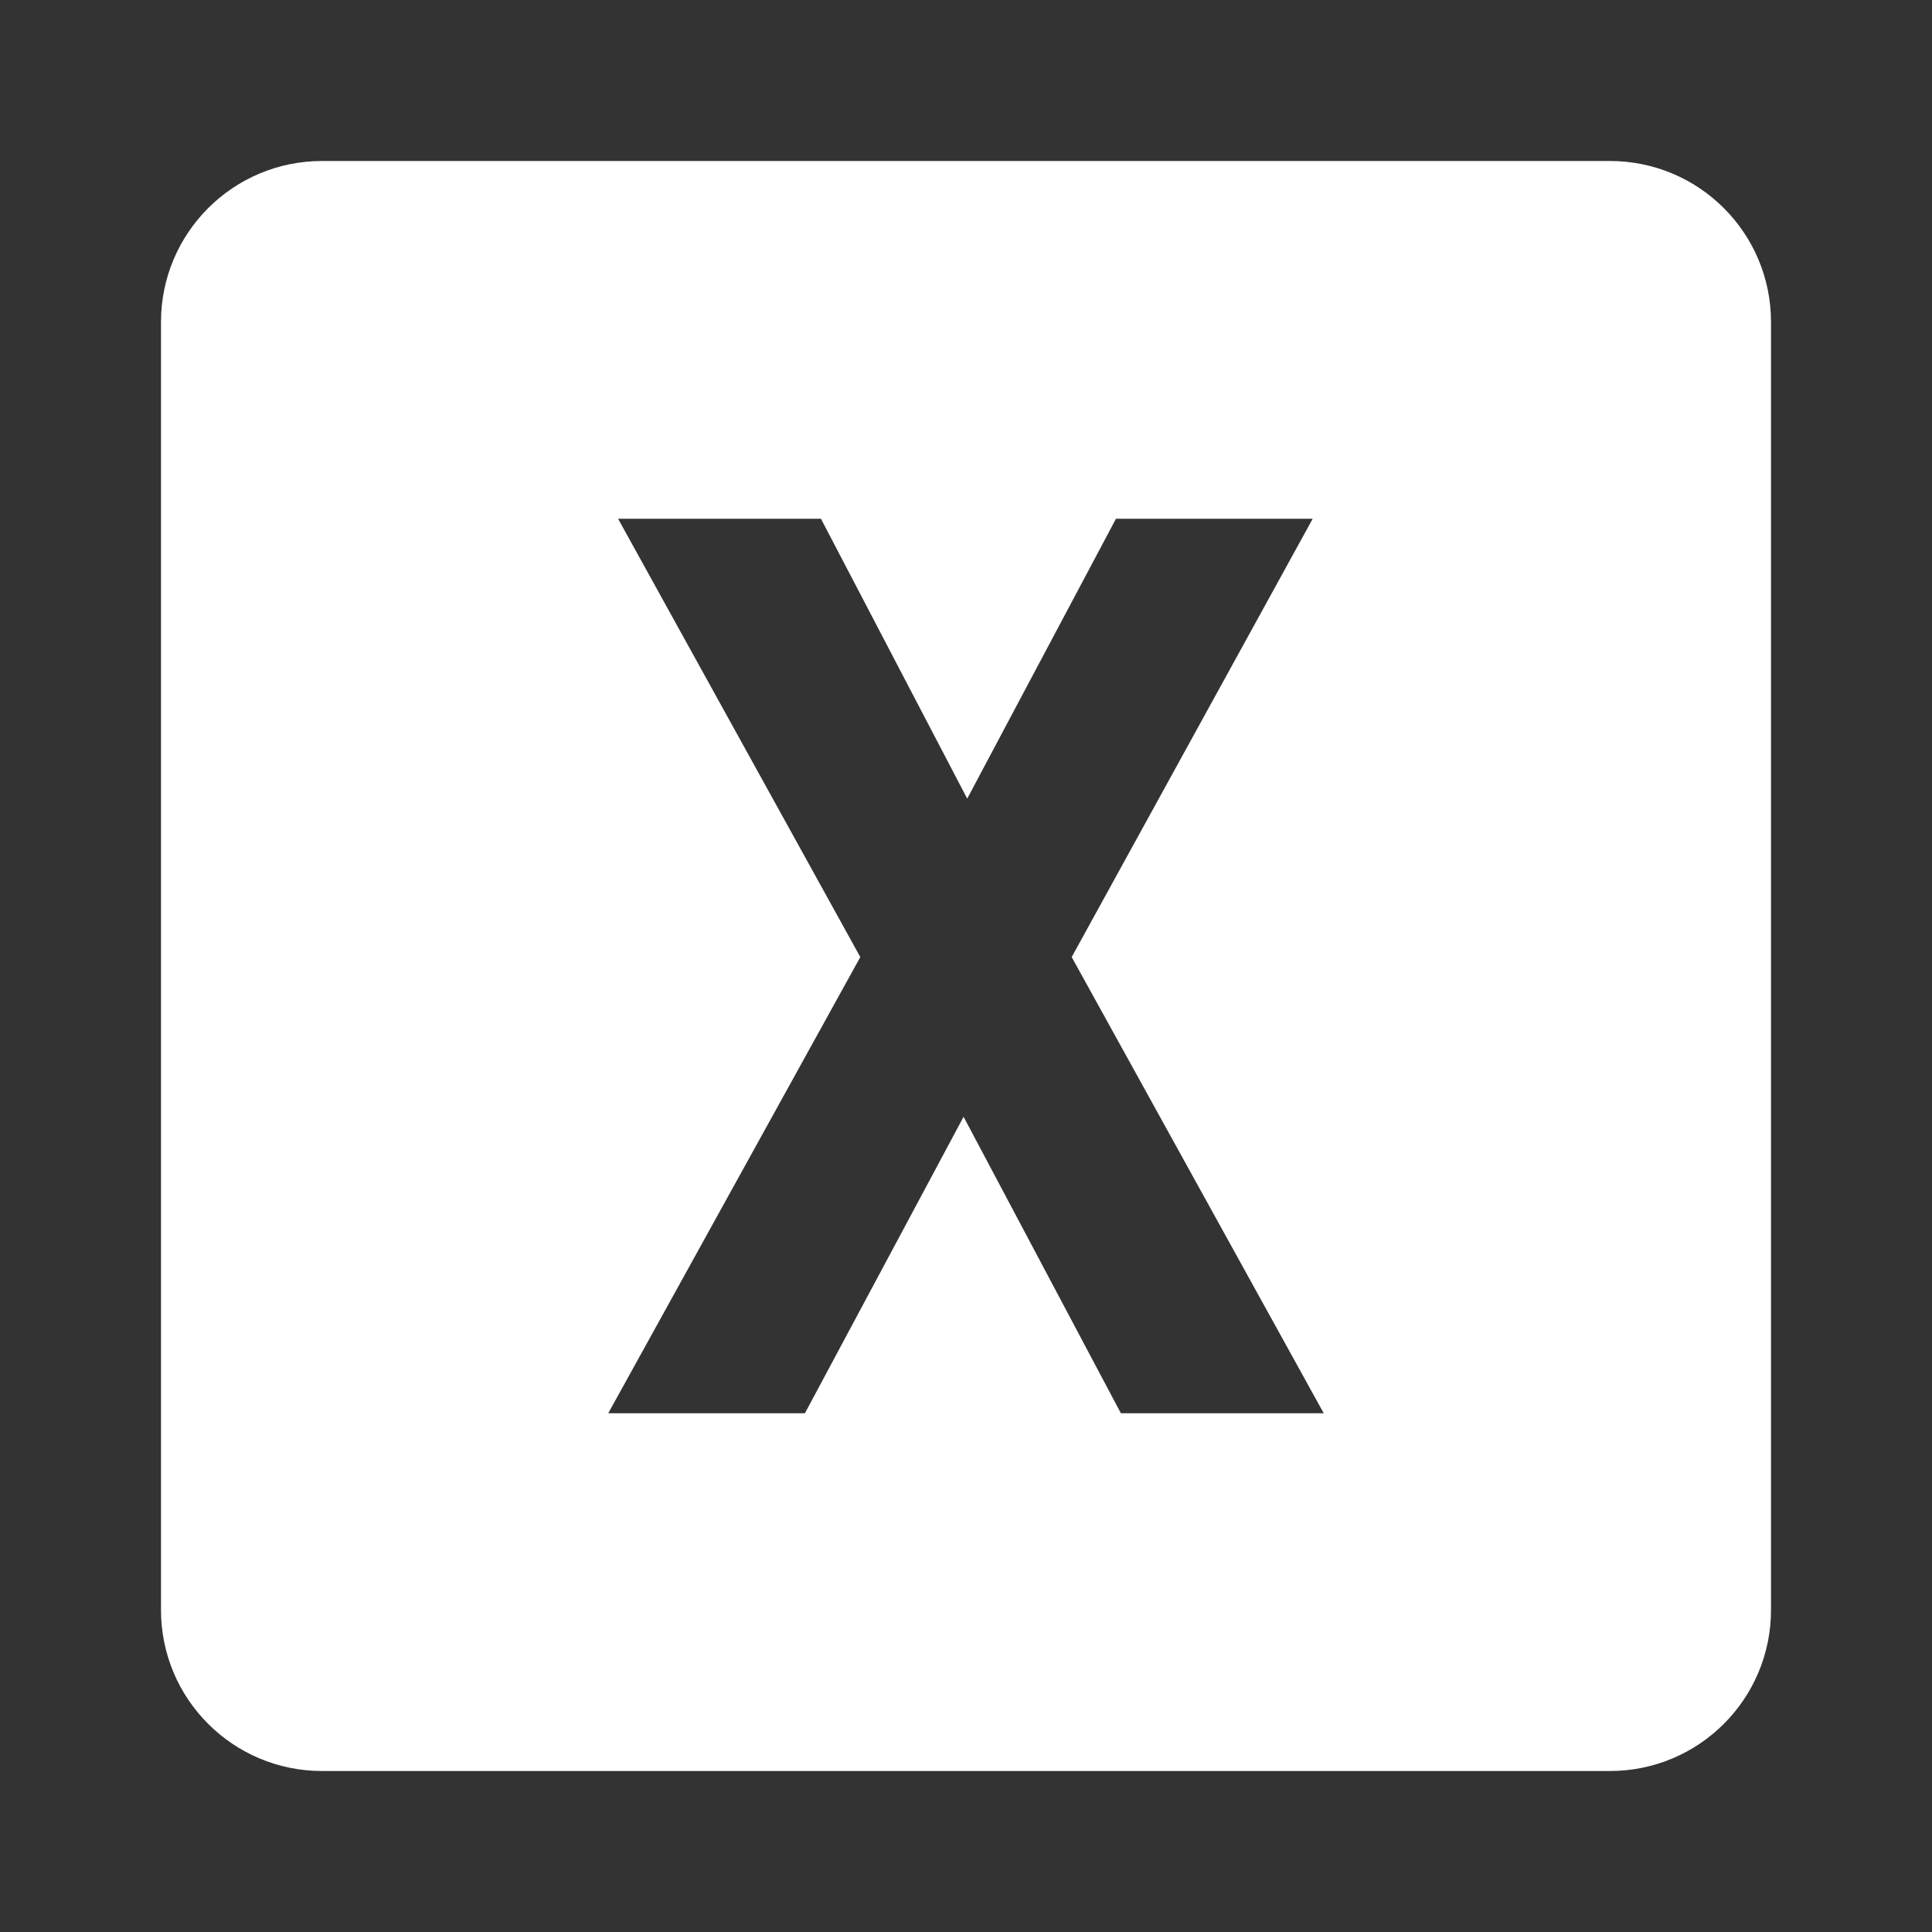 <svg width="24" height="24" viewBox="0 0 24 24" fill="none" xmlns="http://www.w3.org/2000/svg">
<rect x="0" y="0" width="24" height="24" fill="#333333" stroke="none"/>
<path fill-rule="evenodd" clip-rule="evenodd" d="M4 2C2.895 2 2 2.895 2 4V20C2 21.105 2.895 22 4 22H20C21.105 22 22 21.105 22 20V4C22 2.895 21.105 2 20 2H4ZM13.313 11.889L16.444 17.556H13.924L11.97 13.873L9.999 17.556H7.556L10.687 11.889L7.678 6.444H10.198L12.015 9.921L13.863 6.444H16.307L13.313 11.889Z" fill="white"/>
</svg>
